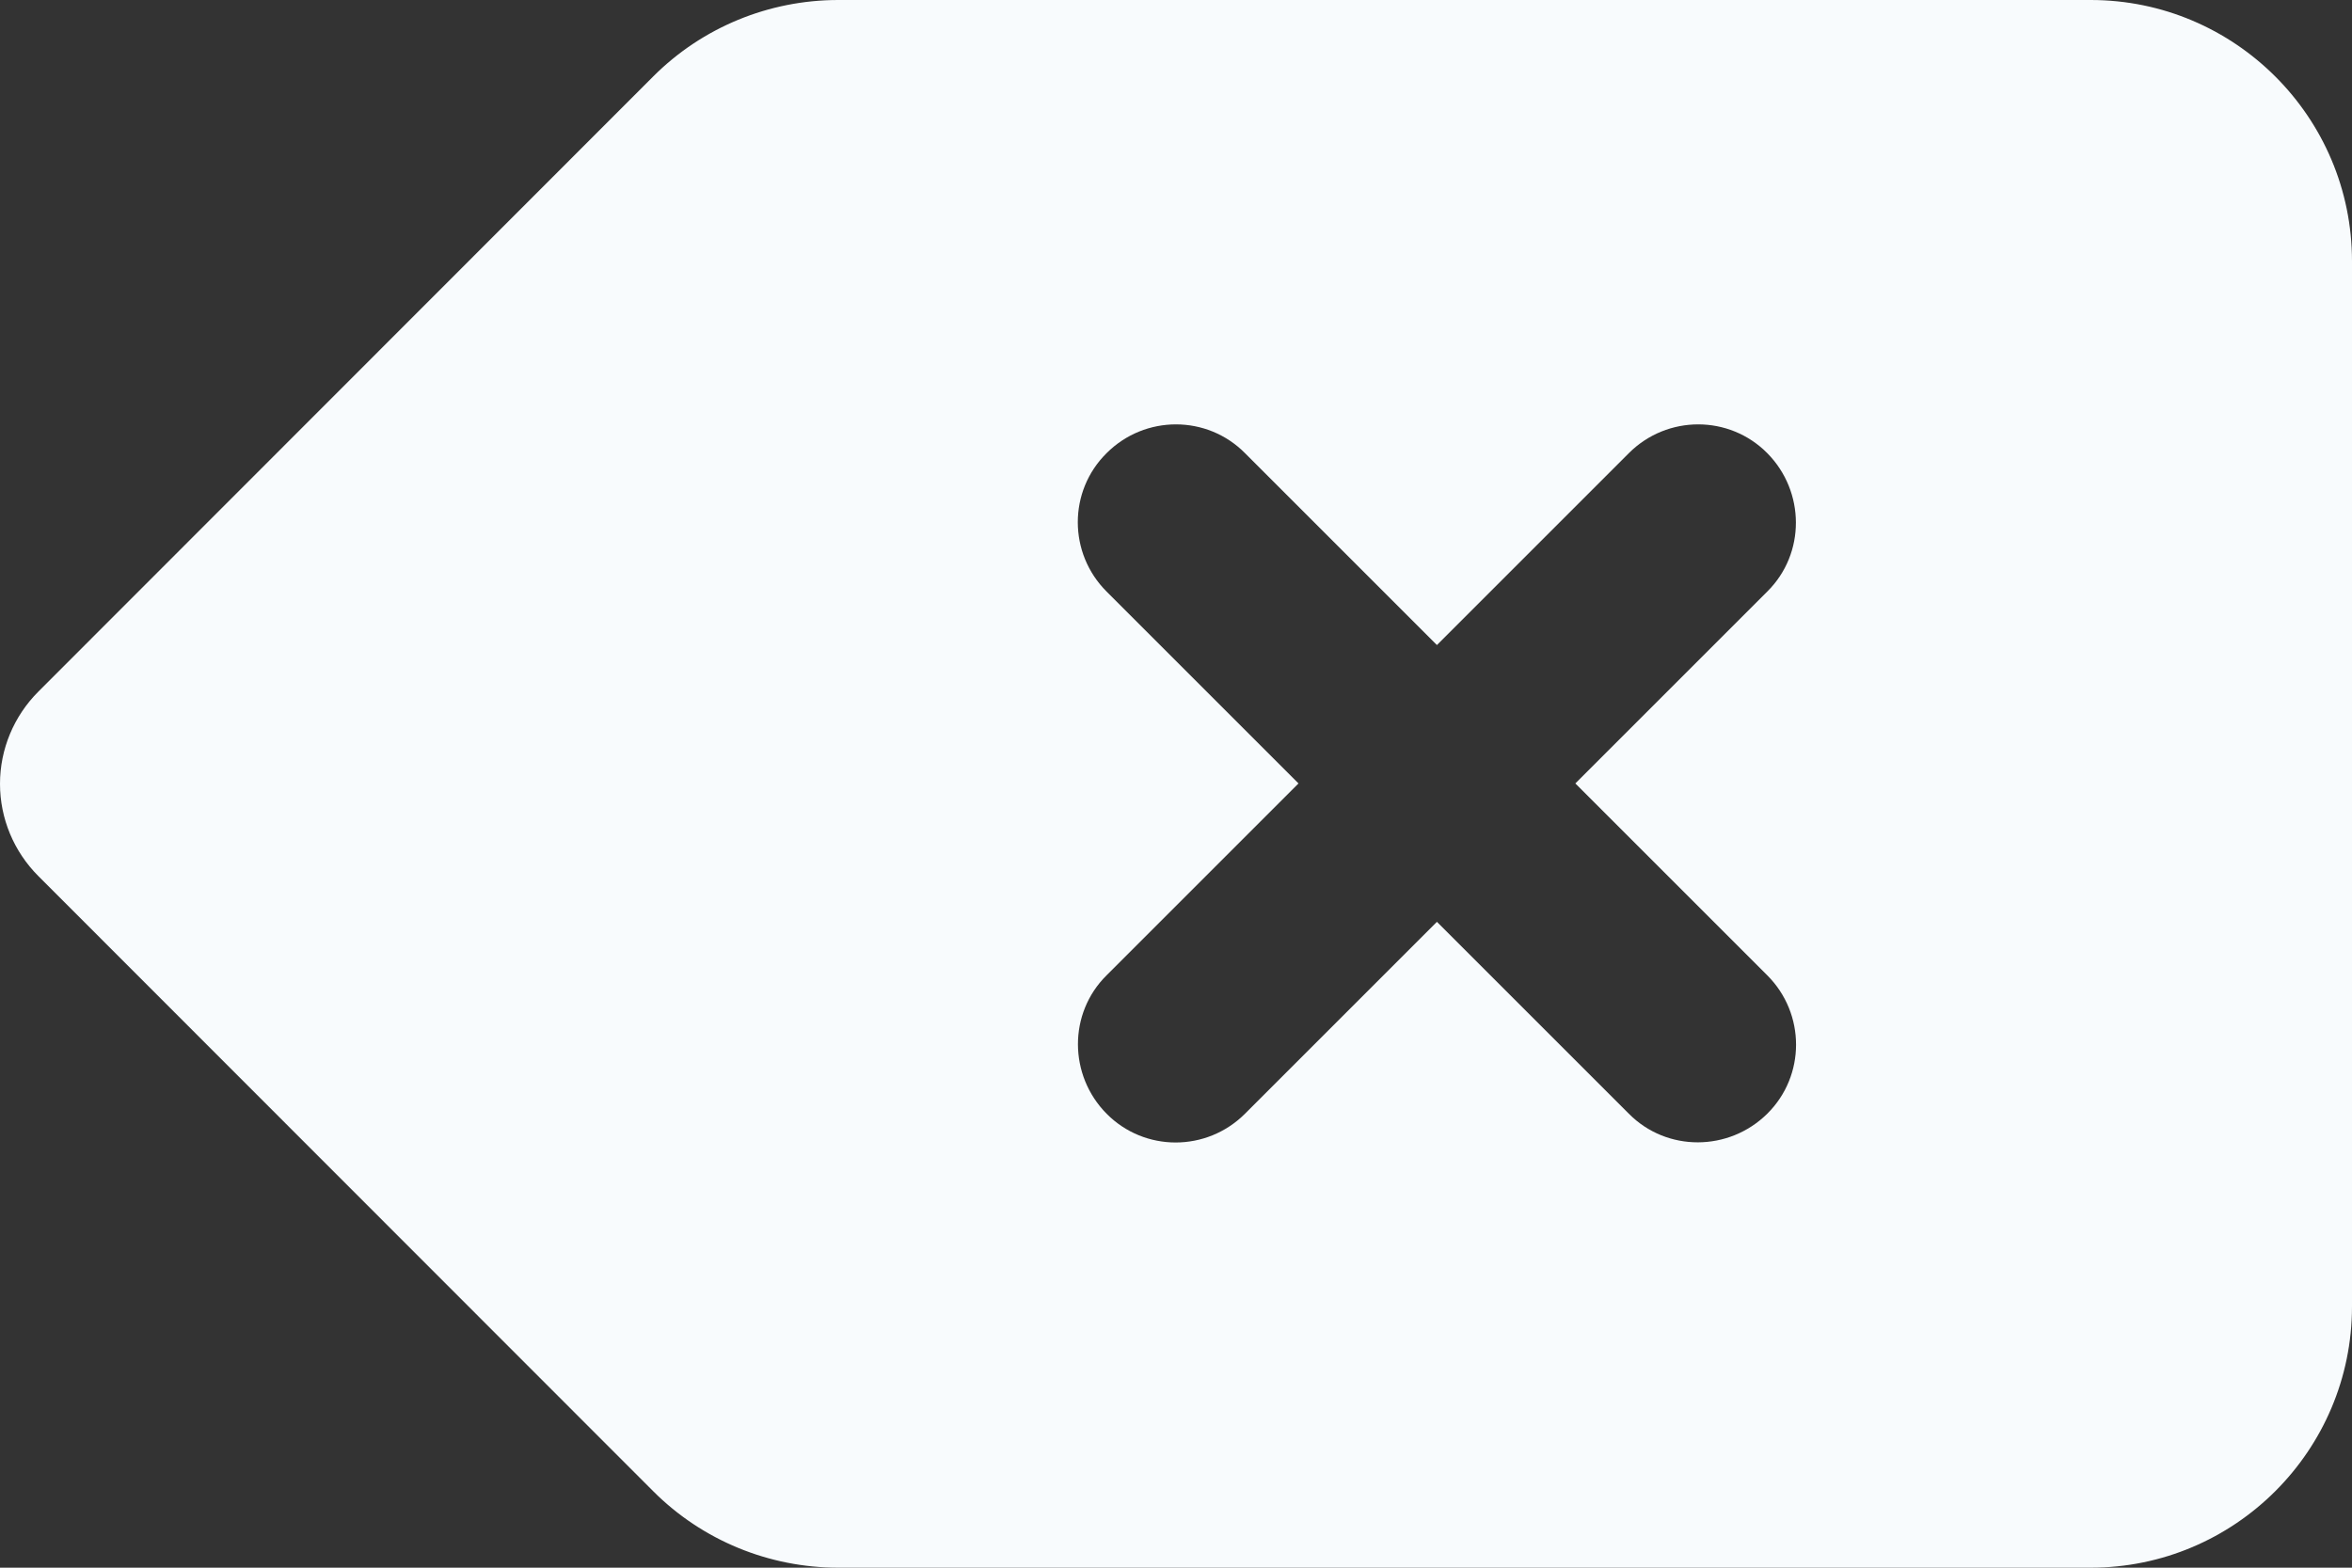 <svg width="576" height="384" viewBox="0 0 576 384" fill="none" xmlns="http://www.w3.org/2000/svg">
<rect x="0" y="0" width="576" height="384" fill="#333333" stroke="none"/>
<path d="M576 64C576 28.7 547.3 0 512 0H205.3C188.3 0 172 6.7 160 18.7L9.4 169.4C3.4 175.4 0 183.5 0 192C0 200.5 3.4 208.6 9.4 214.6L160 365.3C172 377.3 188.3 384 205.3 384H512C547.3 384 576 355.3 576 320V64ZM271 111C280.4 101.6 295.6 101.6 304.9 111L351.9 158L398.9 111C408.3 101.6 423.5 101.6 432.8 111C442.1 120.4 442.2 135.6 432.8 144.9L385.8 191.9L432.8 238.9C442.2 248.3 442.2 263.5 432.8 272.8C423.4 282.1 408.2 282.2 398.9 272.8L351.9 225.8L304.9 272.8C295.5 282.2 280.3 282.2 271 272.8C261.7 263.4 261.6 248.2 271 238.9L318 191.9L271 144.9C261.6 135.5 261.6 120.3 271 111Z" fill="#F8FBFD"/>
</svg>
